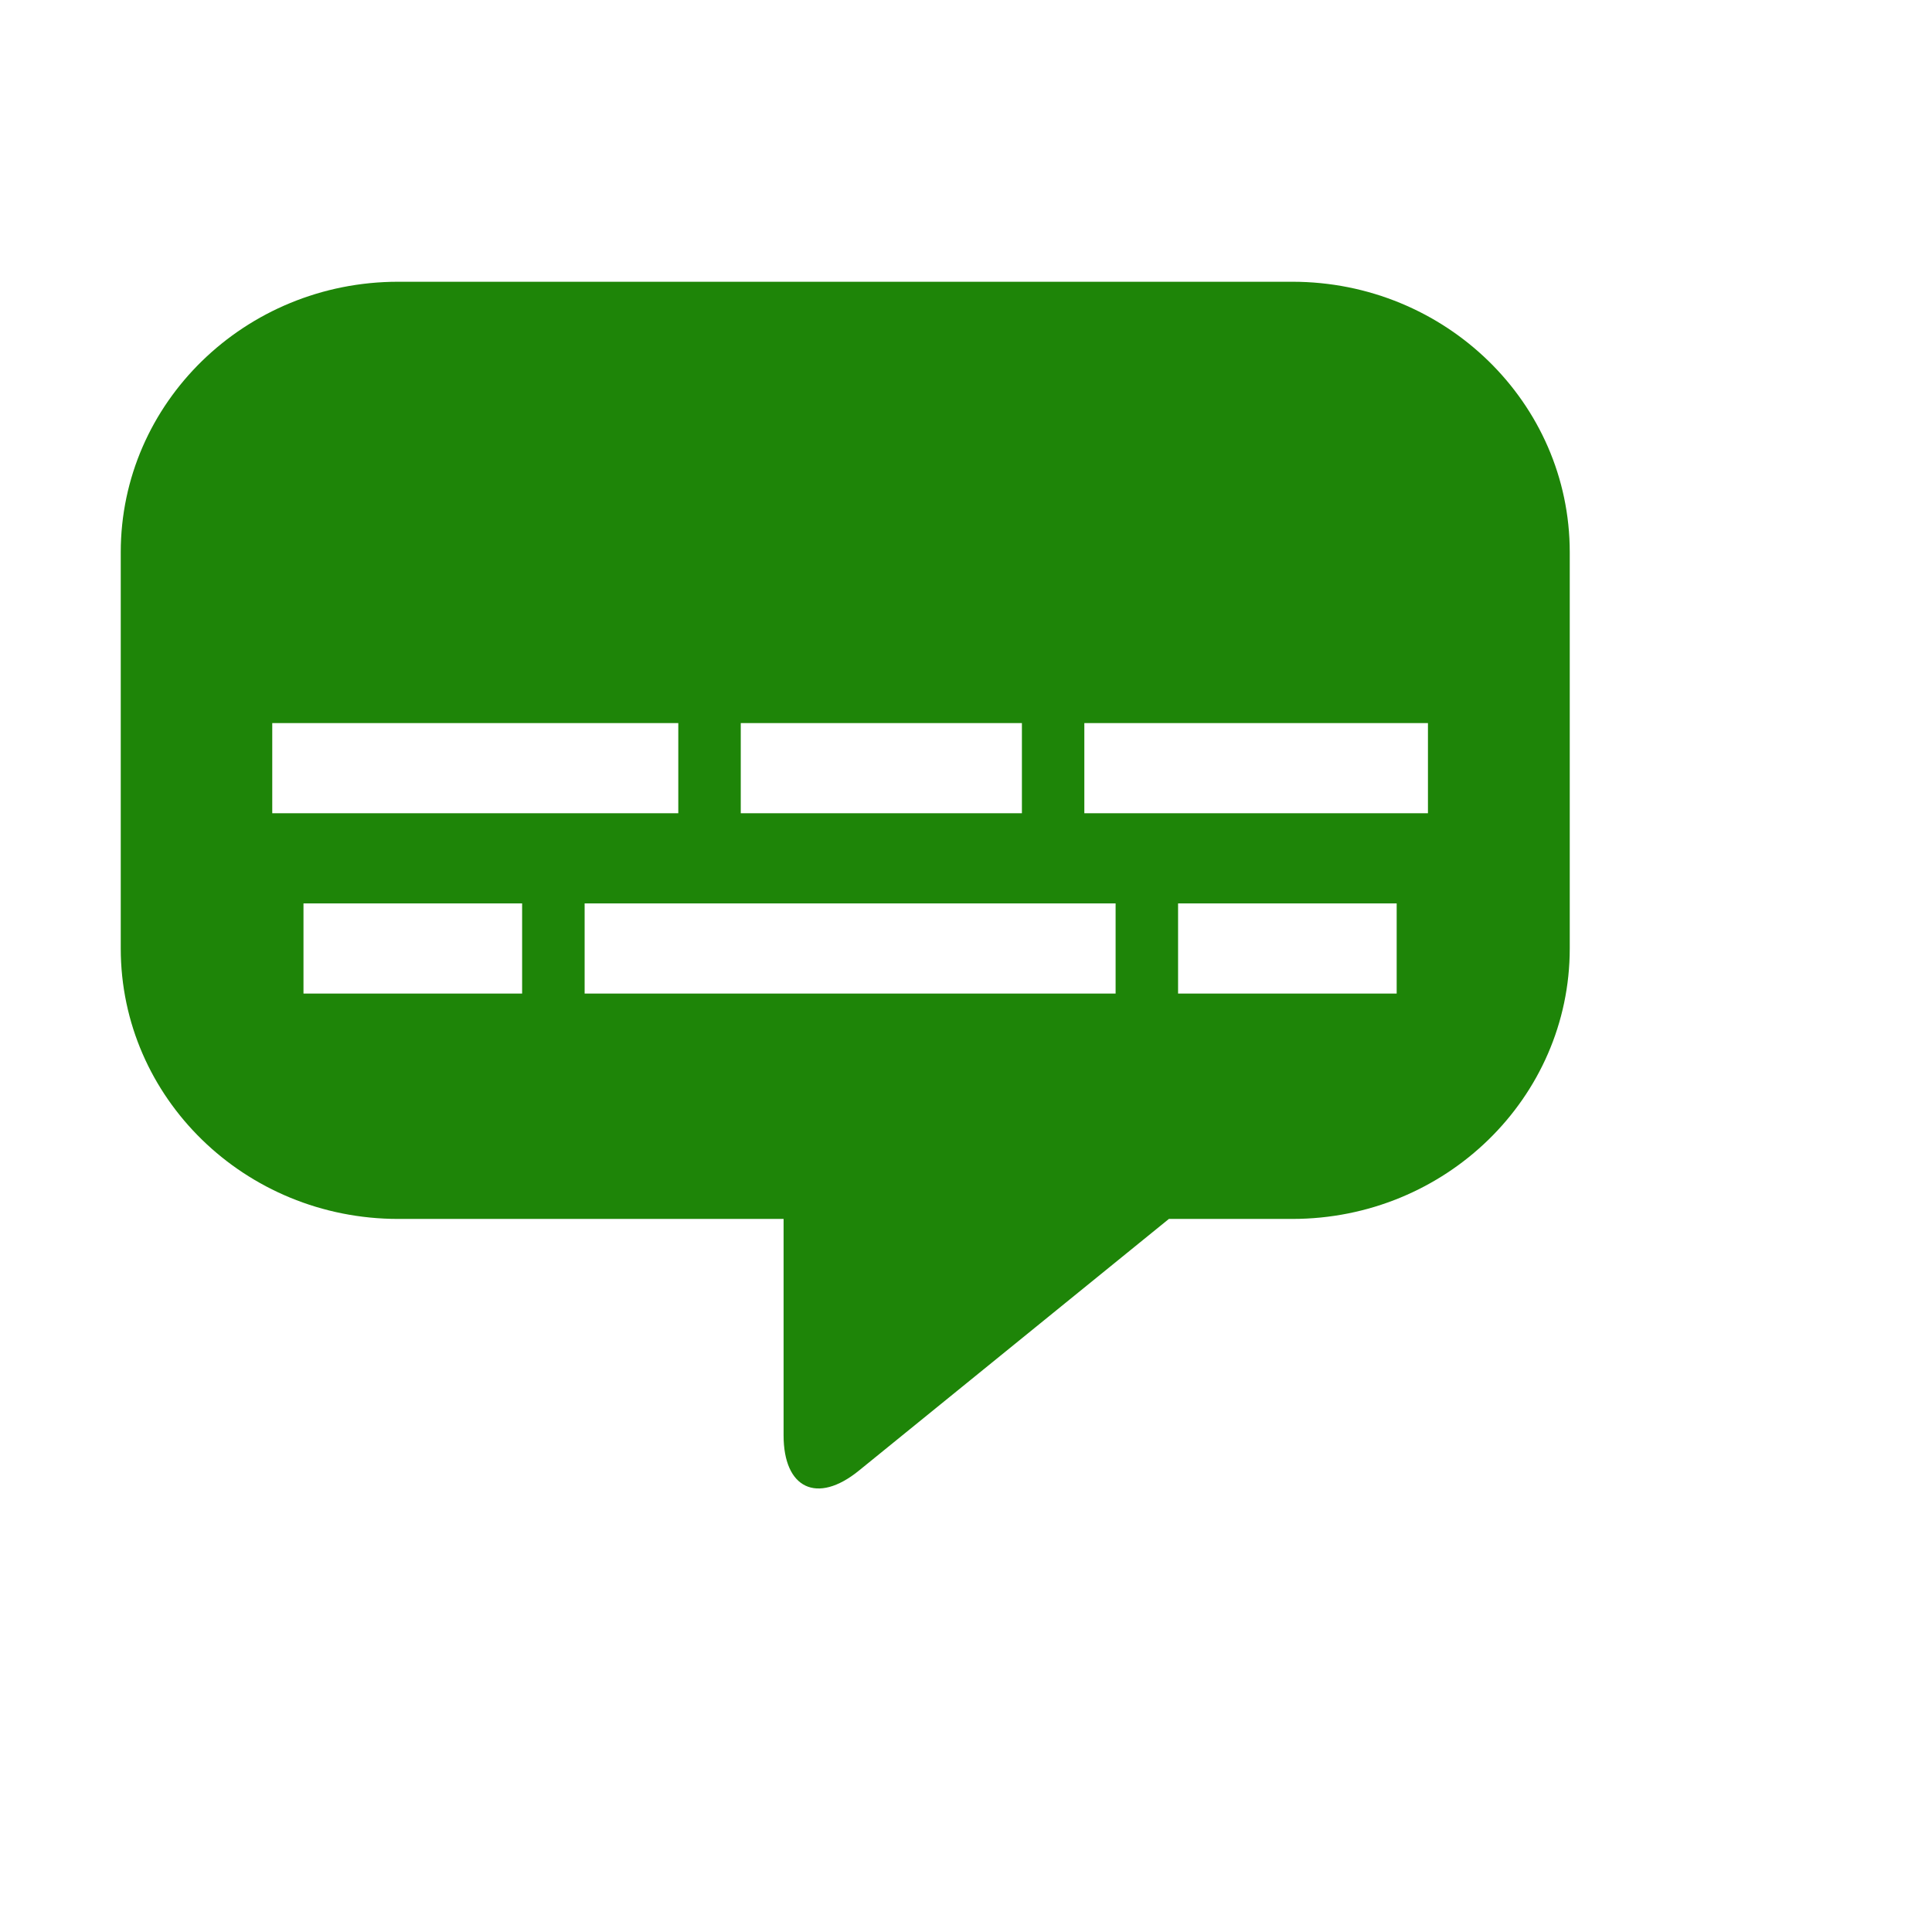 <svg xmlns="http://www.w3.org/2000/svg" width="48" height="48" viewBox="-3 -7 48 48"><path fill="#1E8508" fill-rule="evenodd" d="M6.893 0h22.214C32.912 0 36 3.01 36 6.72v9.844c0 3.712-3.088 6.72-6.894 6.72h-3.065l-7.704 6.255c-1.036.841-1.869.445-1.869-.878v-5.377H6.893C3.087 23.284 0 20.276 0 16.564V6.72C0 3.01 3.087 0 6.893 0zM3.764 10.965v2.24h10.088v-2.24H3.764zm11.64 0v2.24h6.985v-2.24h-6.984zm8.536 0v2.24h8.537v-2.24H23.94zm2.329 4.48v2.24H31.7v-2.24h-5.432zm-14.744 0v2.24h13.192v-2.24H11.525zm-6.985 0v2.24h5.432v-2.24H4.54z"/></svg>